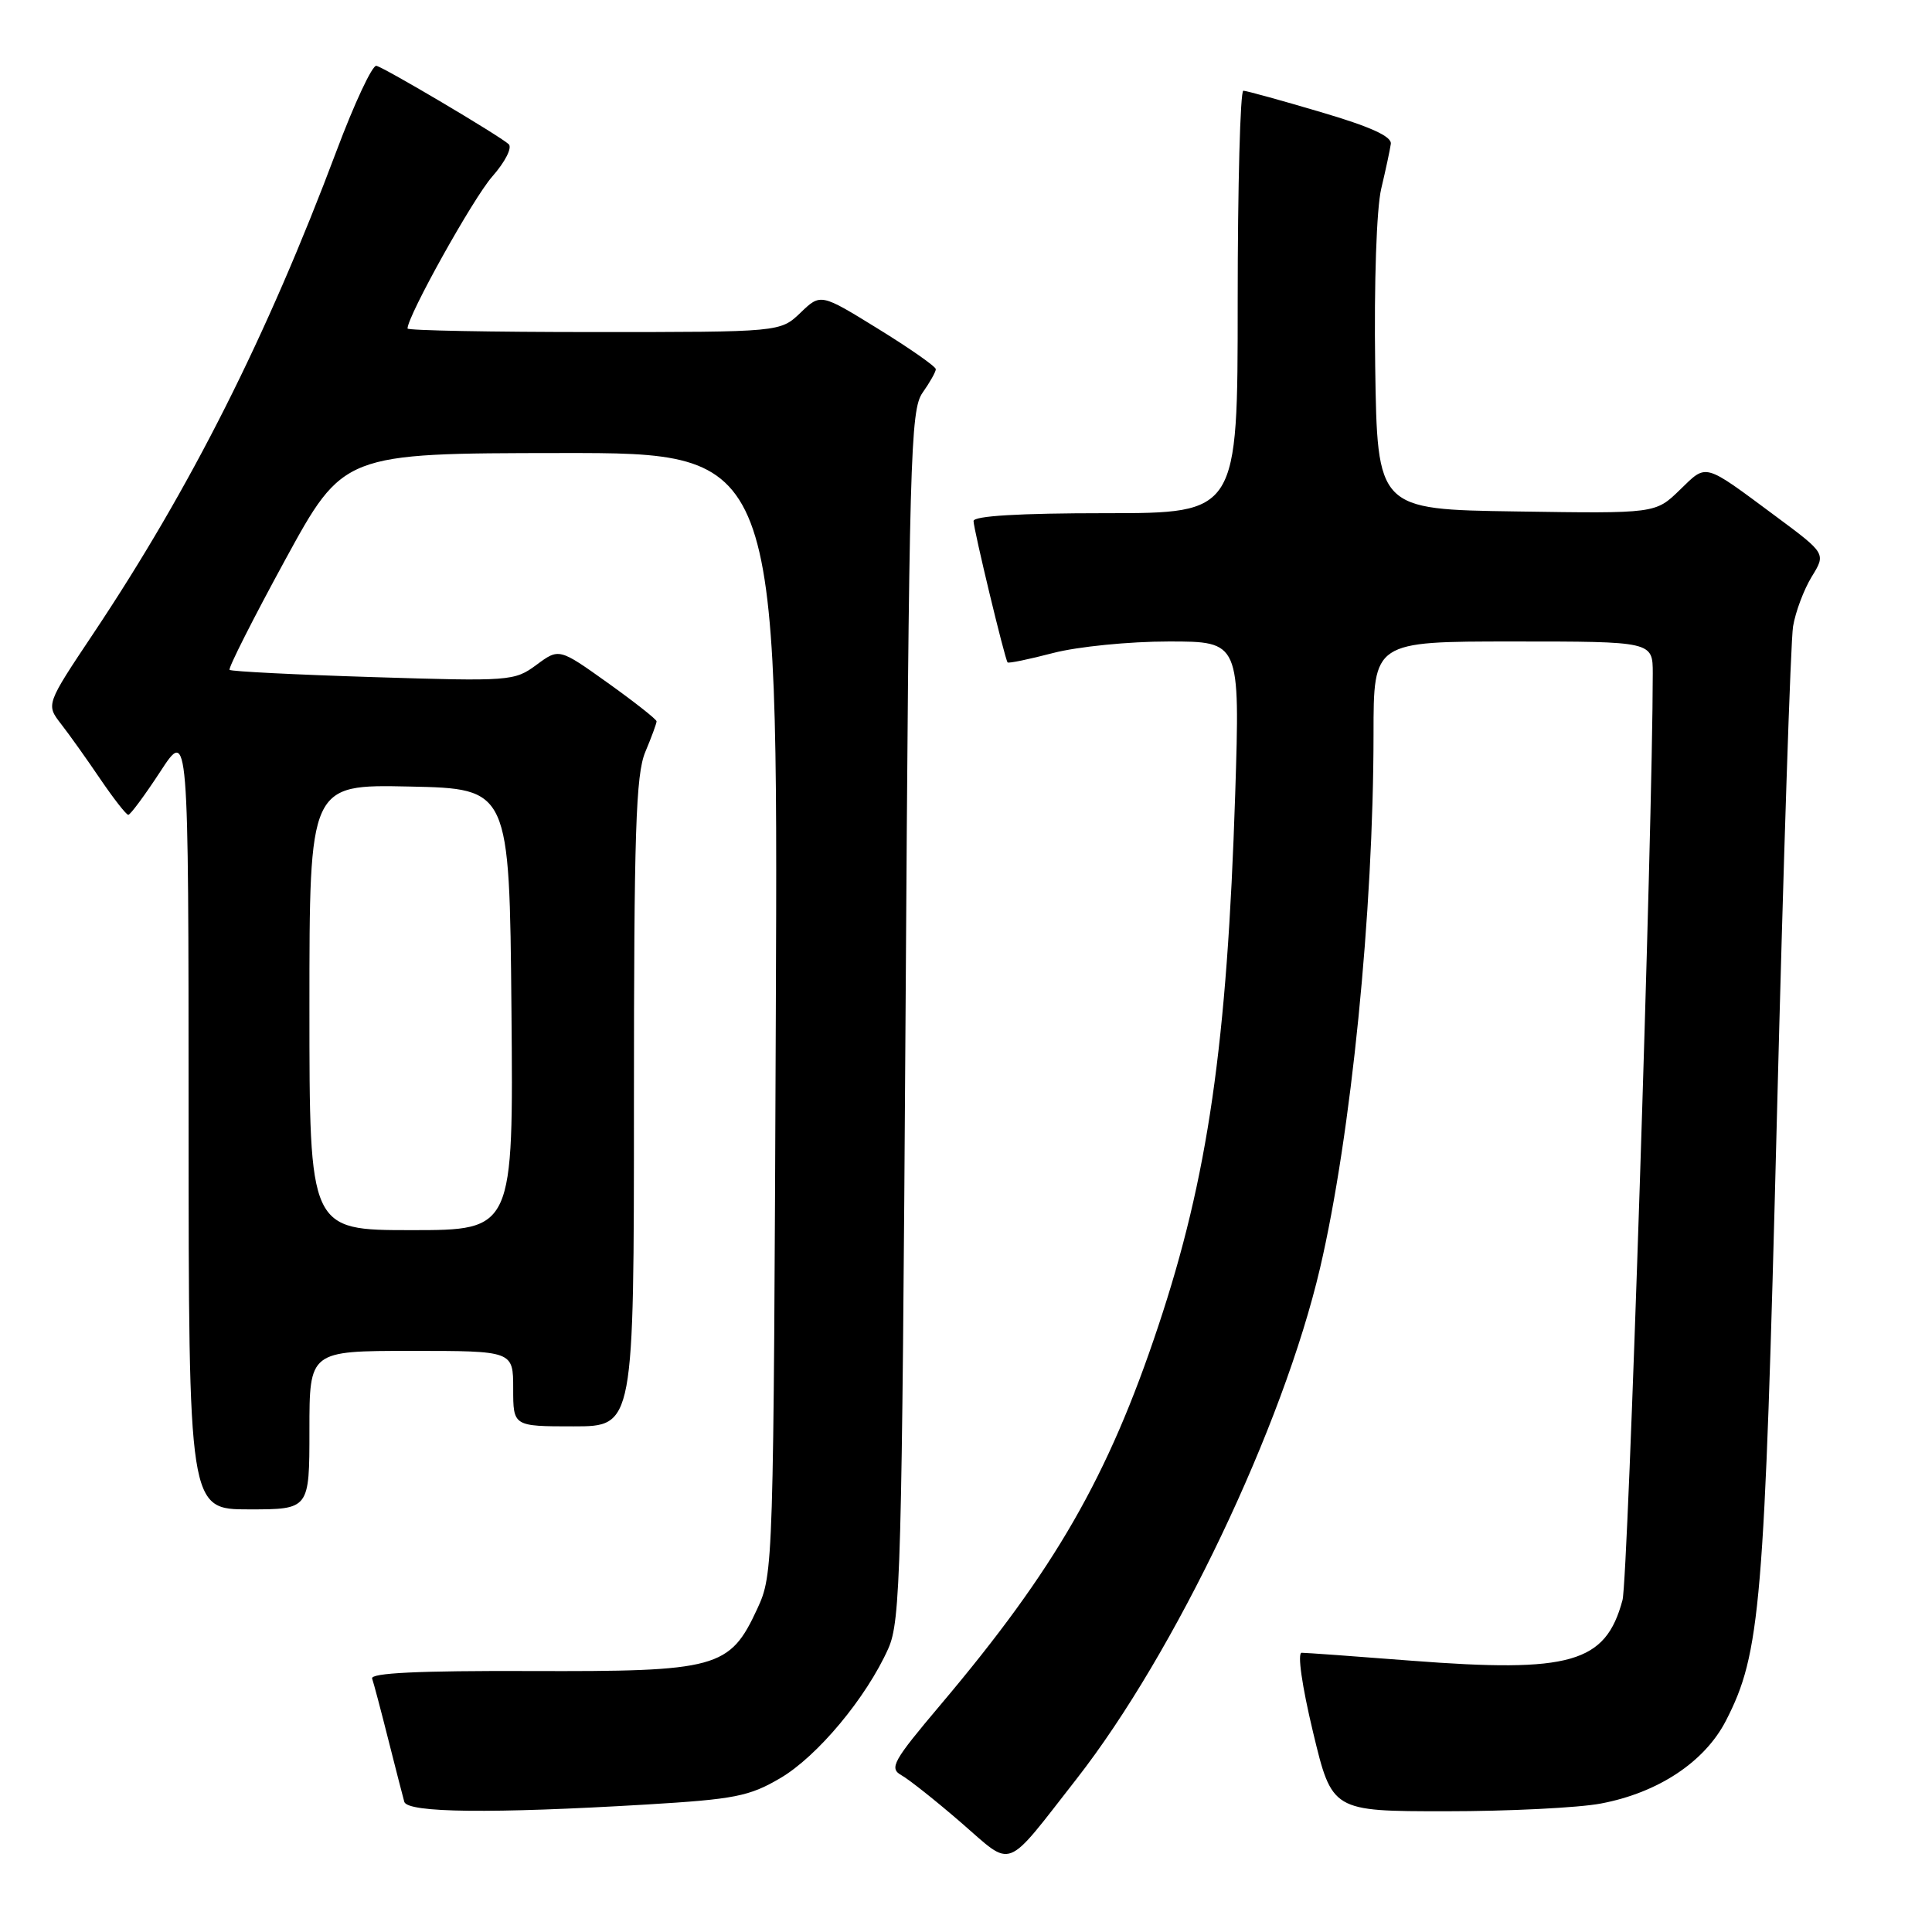 <?xml version="1.0" encoding="UTF-8" standalone="no"?>
<!DOCTYPE svg PUBLIC "-//W3C//DTD SVG 1.1//EN" "http://www.w3.org/Graphics/SVG/1.1/DTD/svg11.dtd" >
<svg xmlns="http://www.w3.org/2000/svg" xmlns:xlink="http://www.w3.org/1999/xlink" version="1.1" viewBox="0 0 256 256">
 <g >
 <path fill="currentColor"
d=" M 142.64 235.73 C 155.69 219.03 170.01 188.99 174.92 168.00 C 179.03 150.41 181.99 120.84 182.00 97.25 C 182.00 85.00 182.00 85.00 200.50 85.00 C 219.00 85.00 219.00 85.00 219.00 89.25 C 218.99 109.55 215.74 209.25 214.99 212.02 C 212.75 220.36 208.14 221.68 187.00 220.05 C 179.57 219.47 173.04 219.00 172.48 219.00 C 171.89 219.00 172.51 223.37 173.98 229.50 C 176.50 240.00 176.50 240.00 191.61 240.00 C 199.93 240.00 209.15 239.54 212.11 238.98 C 219.72 237.55 225.89 233.46 228.70 227.99 C 233.28 219.08 233.80 212.91 235.45 148.00 C 236.31 114.17 237.27 84.92 237.59 83.00 C 237.91 81.08 239.02 78.12 240.06 76.42 C 241.95 73.35 241.95 73.35 235.31 68.42 C 225.60 61.22 226.22 61.40 222.58 64.92 C 219.36 68.05 219.36 68.05 200.93 67.77 C 182.50 67.50 182.50 67.50 182.22 48.50 C 182.06 37.45 182.40 27.62 183.02 25.00 C 183.61 22.52 184.18 19.86 184.29 19.07 C 184.44 18.08 181.60 16.79 175.00 14.85 C 169.78 13.30 165.16 12.03 164.75 12.02 C 164.34 12.01 164.00 24.60 164.00 40.00 C 164.00 68.00 164.00 68.00 146.50 68.00 C 135.09 68.00 129.00 68.36 129.00 69.04 C 129.00 70.10 133.13 87.28 133.51 87.77 C 133.62 87.93 136.35 87.36 139.57 86.52 C 142.81 85.68 149.63 85.00 154.87 85.00 C 164.31 85.00 164.31 85.00 163.67 105.25 C 162.60 138.37 160.06 155.98 153.48 175.71 C 146.83 195.69 139.80 207.92 124.66 225.85 C 118.30 233.38 117.79 234.30 119.45 235.23 C 120.45 235.79 124.03 238.63 127.39 241.54 C 134.34 247.55 132.99 248.07 142.64 235.73 Z  M 85.63 239.11 C 97.32 238.41 99.28 238.03 103.38 235.62 C 108.30 232.74 114.79 224.96 117.70 218.45 C 119.33 214.81 119.51 208.23 119.99 134.50 C 120.46 60.41 120.63 54.32 122.25 52.03 C 123.21 50.67 124.00 49.27 124.00 48.92 C 124.00 48.57 120.57 46.17 116.37 43.58 C 108.74 38.87 108.74 38.87 106.07 41.44 C 103.39 44.00 103.39 44.00 78.70 44.00 C 65.11 44.00 54.00 43.79 54.00 43.53 C 54.00 41.87 62.68 26.29 65.22 23.40 C 66.95 21.44 67.90 19.55 67.40 19.10 C 66.03 17.89 50.98 8.98 49.87 8.72 C 49.34 8.60 46.96 13.68 44.59 20.00 C 35.36 44.59 25.29 64.59 12.38 83.93 C 6.09 93.35 6.09 93.35 8.09 95.93 C 9.19 97.34 11.53 100.63 13.29 103.23 C 15.06 105.83 16.73 107.97 17.00 107.97 C 17.27 107.97 19.18 105.39 21.24 102.24 C 24.98 96.50 24.98 96.50 24.99 148.25 C 25.00 200.00 25.00 200.00 33.00 200.00 C 41.00 200.00 41.00 200.00 41.00 189.50 C 41.00 179.00 41.00 179.00 54.50 179.00 C 68.00 179.00 68.00 179.00 68.00 184.00 C 68.00 189.00 68.00 189.00 76.00 189.00 C 84.00 189.00 84.00 189.00 84.00 146.12 C 84.00 110.27 84.25 102.66 85.50 99.65 C 86.33 97.68 87.00 95.85 87.00 95.58 C 87.00 95.32 84.09 93.03 80.54 90.49 C 74.08 85.88 74.08 85.88 71.08 88.10 C 68.17 90.25 67.59 90.29 49.45 89.72 C 39.19 89.40 30.63 88.97 30.42 88.76 C 30.22 88.55 33.52 82.01 37.77 74.22 C 45.50 60.06 45.50 60.06 74.30 60.03 C 103.10 60.00 103.10 60.00 102.80 134.25 C 102.50 207.94 102.48 208.54 100.34 213.18 C 96.69 221.07 95.08 221.51 70.21 221.42 C 55.42 221.37 49.04 221.68 49.31 222.42 C 49.52 223.02 50.48 226.65 51.45 230.50 C 52.42 234.35 53.38 238.06 53.57 238.75 C 54.00 240.21 65.14 240.33 85.63 239.11 Z  M 41.00 133.47 C 41.00 103.94 41.00 103.94 54.25 104.22 C 67.50 104.50 67.50 104.50 67.77 133.75 C 68.03 163.00 68.03 163.00 54.52 163.00 C 41.00 163.00 41.00 163.00 41.00 133.47 Z "/>
</g>
</svg>
